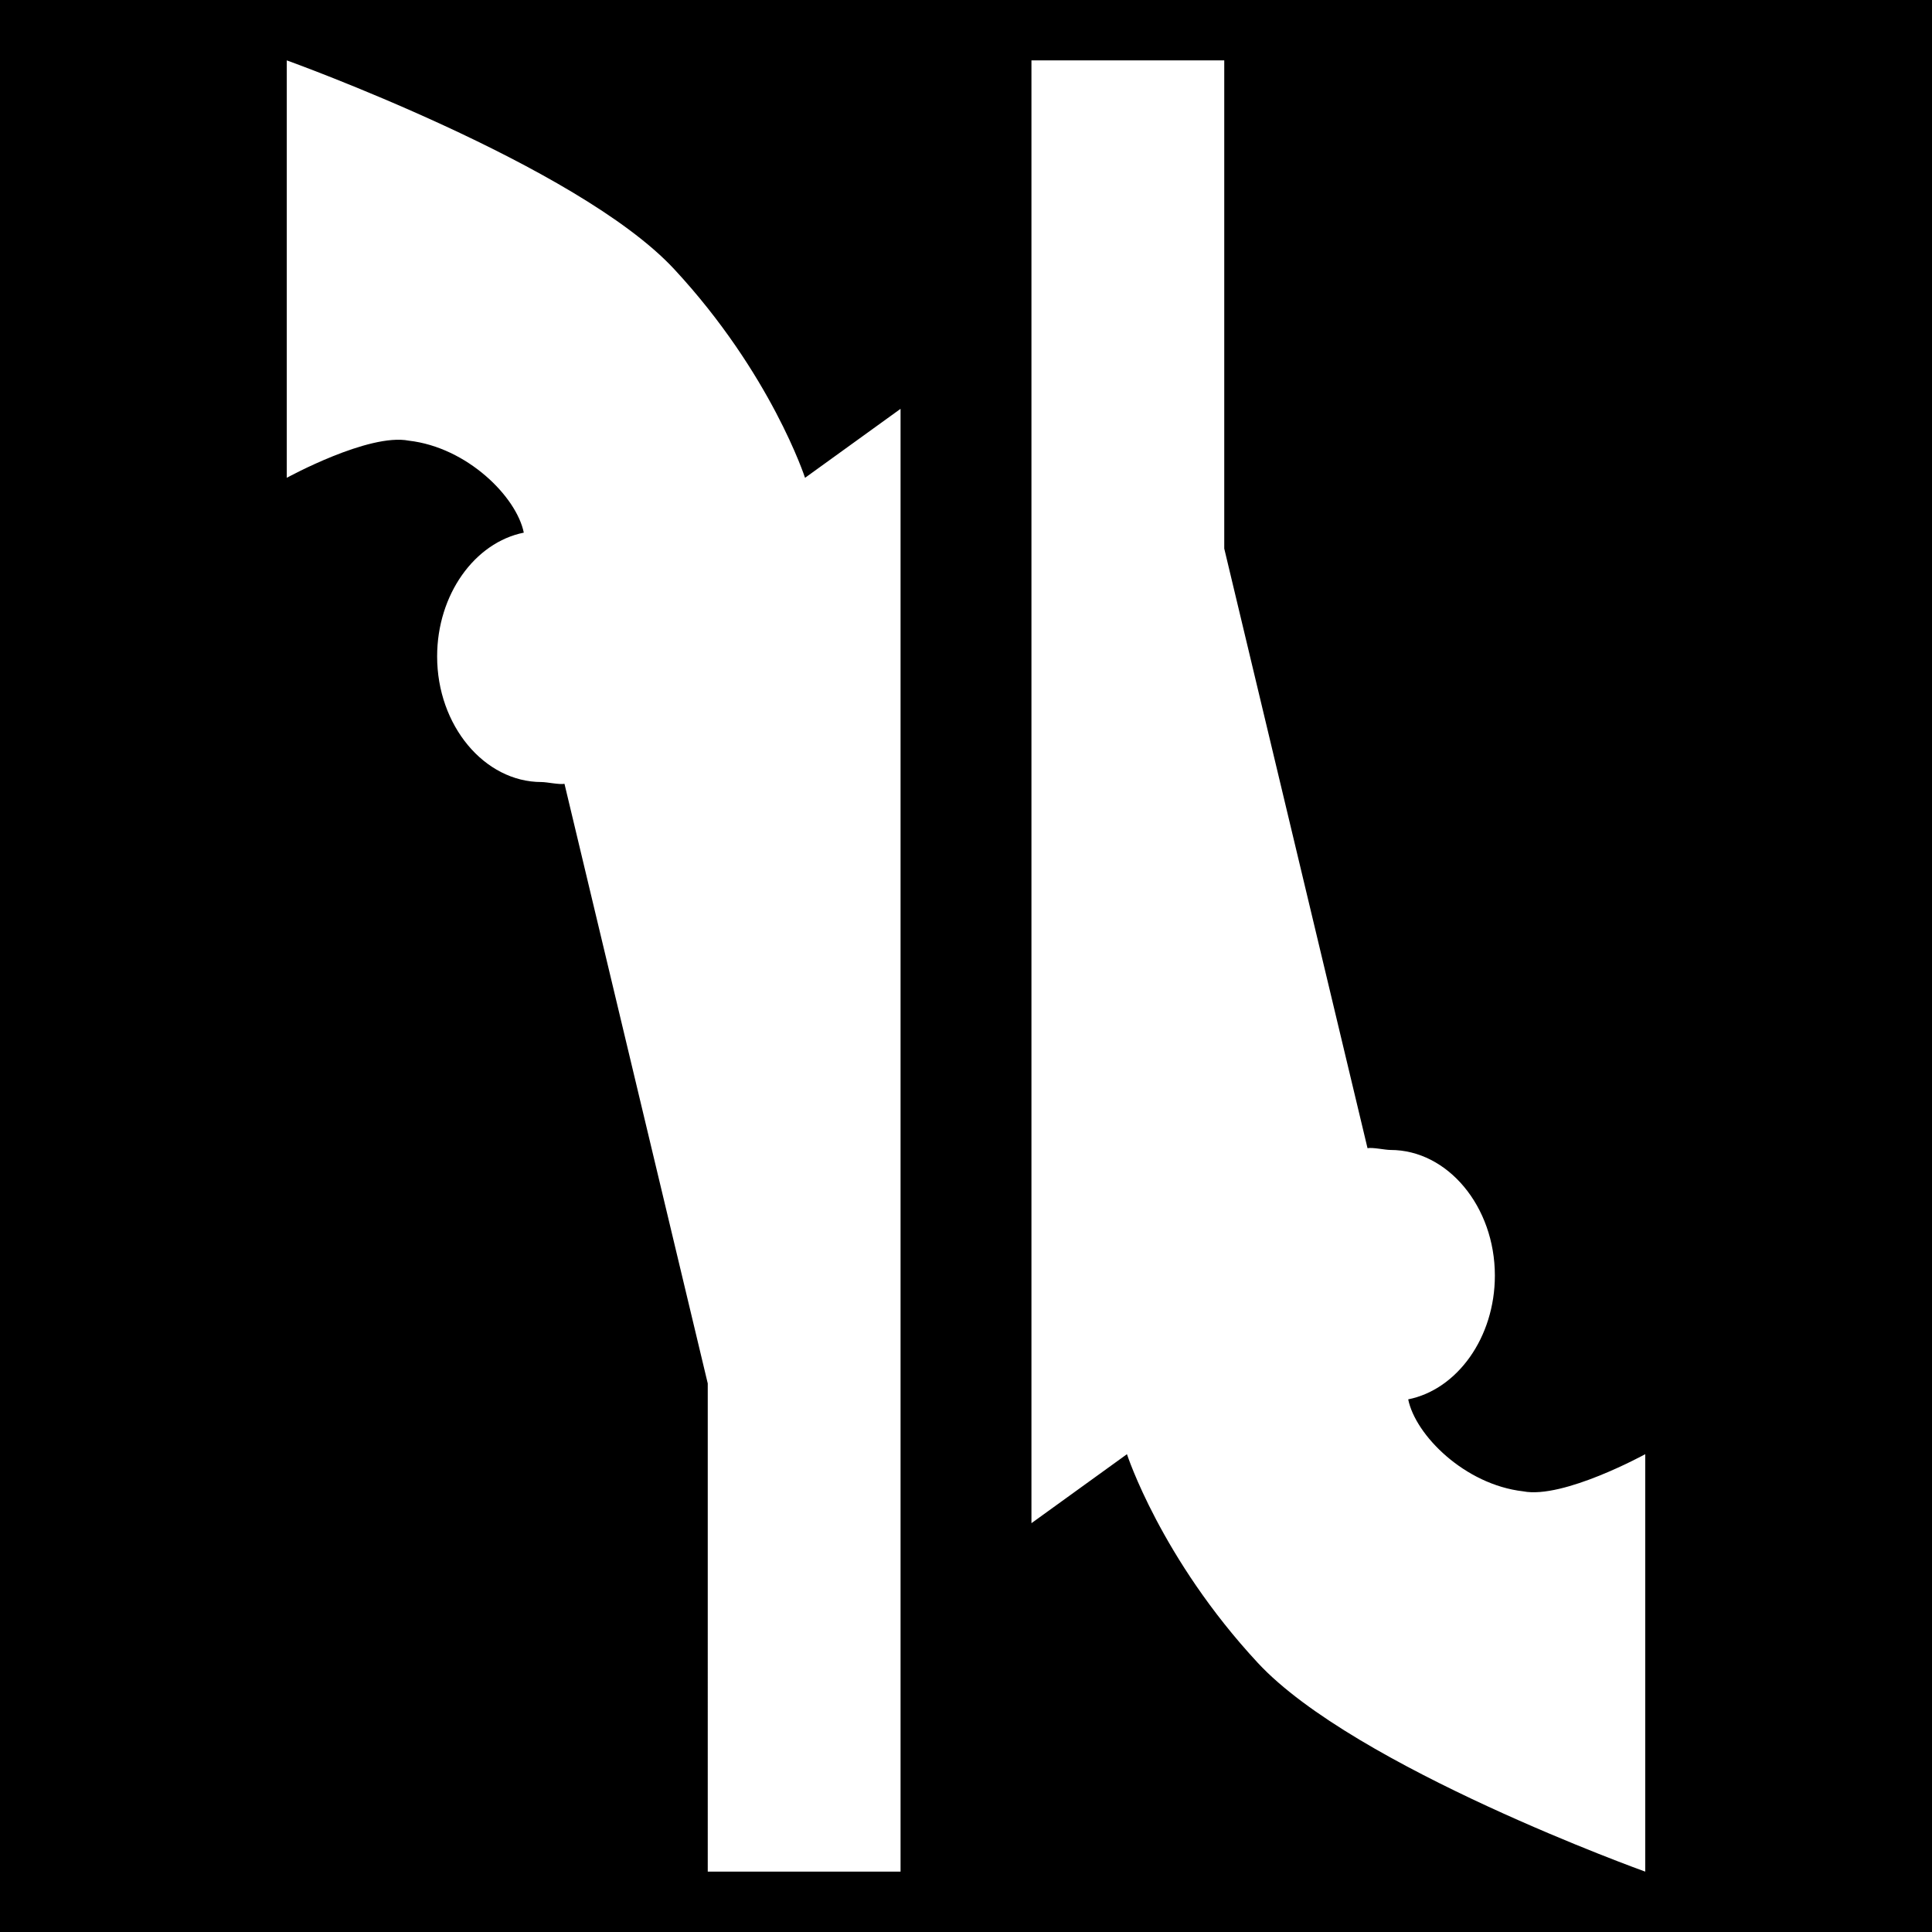 <svg xmlns="http://www.w3.org/2000/svg" viewBox="0 0 512 512" fill="currentColor"><path d="M0 0h512v512H0z"/><path d="M76 16v110.625s21.708-11.927 32.343-9.843c15.5 1.78 28.554 14.896 30.468 24.375-12.995 2.602-22.967 16.39-22.967 32.812 0 18.283 12.508 33.28 27.657 33.28 1.462 0 4.692.73 6.093.47l37.968 158.906V496h51.094V108.345l-25.313 18.282s-8.972-27.62-34.686-55.312C152.94 43.624 75.997 16.002 75.997 16.002zm197.343 0v387.657l25.312-18.282s8.973 27.62 34.688 55.313C359.057 468.38 436 496 436 496V385.375s-21.708 11.927-32.343 9.843c-15.5-1.78-28.554-14.896-30.468-24.375 12.995-2.603 22.967-16.39 22.967-32.813 0-18.283-12.508-33.28-27.657-33.28-1.462 0-4.692-.73-6.093-.47L324.44 145.375V16h-51.094z" fill="#fff"/></svg>